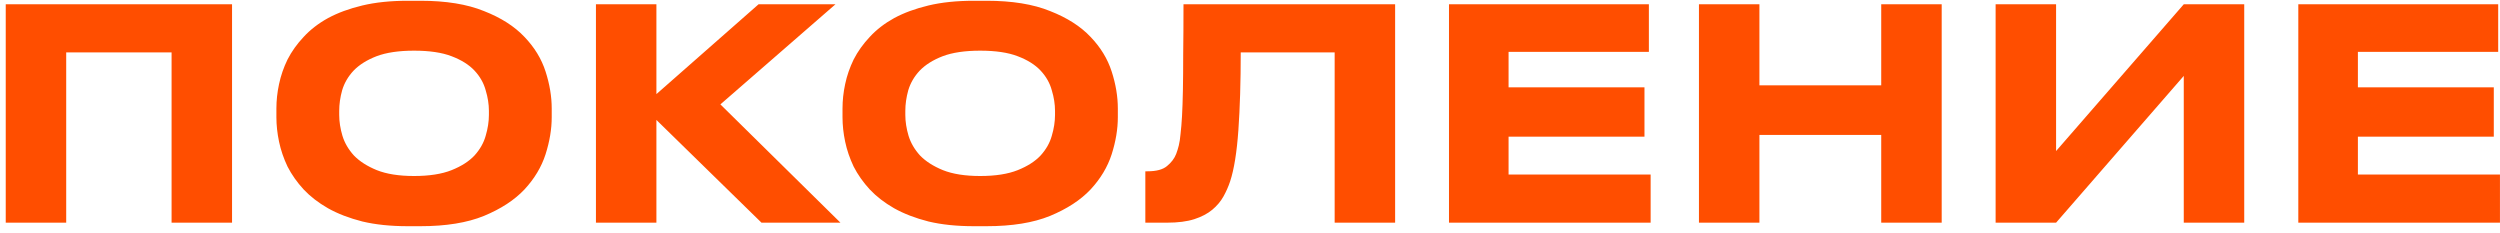 <svg width="247" height="23" viewBox="0 0 247 23" fill="none" xmlns="http://www.w3.org/2000/svg">
<path d="M0.567 0.424H22.926V22H16.952V5.18H6.541V22H0.567V0.424ZM41.547 0.076C44.06 0.076 46.148 0.414 47.811 1.091C49.493 1.748 50.827 2.599 51.813 3.643C52.799 4.668 53.495 5.808 53.901 7.065C54.307 8.322 54.51 9.54 54.51 10.719V11.589C54.51 12.749 54.307 13.967 53.901 15.243C53.495 16.5 52.799 17.66 51.813 18.723C50.827 19.767 49.493 20.637 47.811 21.333C46.148 22.01 44.06 22.348 41.547 22.348H40.271C38.589 22.348 37.1 22.193 35.805 21.884C34.509 21.555 33.378 21.12 32.412 20.579C31.464 20.038 30.662 19.419 30.005 18.723C29.347 18.008 28.816 17.254 28.41 16.461C28.023 15.649 27.743 14.827 27.569 13.996C27.395 13.165 27.308 12.362 27.308 11.589V10.719C27.308 9.926 27.395 9.124 27.569 8.312C27.743 7.481 28.023 6.669 28.41 5.876C28.816 5.083 29.347 4.339 30.005 3.643C30.662 2.928 31.464 2.309 32.412 1.787C33.378 1.265 34.509 0.849 35.805 0.54C37.1 0.231 38.589 0.076 40.271 0.076H41.547ZM48.304 10.951C48.304 10.294 48.197 9.617 47.985 8.921C47.791 8.206 47.424 7.558 46.883 6.978C46.341 6.398 45.587 5.924 44.621 5.557C43.673 5.19 42.436 5.006 40.909 5.006C39.401 5.006 38.163 5.19 37.197 5.557C36.249 5.924 35.495 6.398 34.935 6.978C34.393 7.558 34.016 8.206 33.804 8.921C33.61 9.617 33.514 10.294 33.514 10.951V11.357C33.514 12.014 33.62 12.701 33.833 13.416C34.045 14.112 34.422 14.76 34.964 15.359C35.524 15.939 36.278 16.422 37.226 16.809C38.192 17.196 39.42 17.389 40.909 17.389C42.417 17.389 43.654 17.196 44.621 16.809C45.587 16.422 46.341 15.939 46.883 15.359C47.424 14.76 47.791 14.112 47.985 13.416C48.197 12.701 48.304 12.014 48.304 11.357V10.951ZM64.853 11.85V22H58.879V0.424H64.853V9.298L74.945 0.424H82.543L71.175 10.313L83.036 22H75.235L64.853 11.85ZM97.479 0.076C99.993 0.076 102.081 0.414 103.743 1.091C105.425 1.748 106.759 2.599 107.745 3.643C108.731 4.668 109.427 5.808 109.833 7.065C110.239 8.322 110.442 9.54 110.442 10.719V11.589C110.442 12.749 110.239 13.967 109.833 15.243C109.427 16.5 108.731 17.66 107.745 18.723C106.759 19.767 105.425 20.637 103.743 21.333C102.081 22.01 99.993 22.348 97.479 22.348H96.203C94.521 22.348 93.033 22.193 91.737 21.884C90.442 21.555 89.311 21.12 88.344 20.579C87.397 20.038 86.595 19.419 85.937 18.723C85.28 18.008 84.748 17.254 84.342 16.461C83.956 15.649 83.675 14.827 83.501 13.996C83.327 13.165 83.24 12.362 83.24 11.589V10.719C83.24 9.926 83.327 9.124 83.501 8.312C83.675 7.481 83.956 6.669 84.342 5.876C84.748 5.083 85.28 4.339 85.937 3.643C86.595 2.928 87.397 2.309 88.344 1.787C89.311 1.265 90.442 0.849 91.737 0.54C93.033 0.231 94.521 0.076 96.203 0.076H97.479ZM104.236 10.951C104.236 10.294 104.13 9.617 103.917 8.921C103.724 8.206 103.357 7.558 102.815 6.978C102.274 6.398 101.52 5.924 100.553 5.557C99.606 5.19 98.369 5.006 96.841 5.006C95.333 5.006 94.096 5.19 93.129 5.557C92.182 5.924 91.428 6.398 90.867 6.978C90.326 7.558 89.949 8.206 89.736 8.921C89.543 9.617 89.446 10.294 89.446 10.951V11.357C89.446 12.014 89.553 12.701 89.765 13.416C89.978 14.112 90.355 14.76 90.896 15.359C91.457 15.939 92.211 16.422 93.158 16.809C94.125 17.196 95.353 17.389 96.841 17.389C98.349 17.389 99.587 17.196 100.553 16.809C101.52 16.422 102.274 15.939 102.815 15.359C103.357 14.76 103.724 14.112 103.917 13.416C104.13 12.701 104.236 12.014 104.236 11.357V10.951ZM131.864 5.18H122.584C122.584 8.119 122.506 10.68 122.352 12.865C122.197 15.05 121.926 16.732 121.54 17.911C121.366 18.433 121.143 18.936 120.873 19.419C120.602 19.902 120.235 20.337 119.771 20.724C119.307 21.111 118.717 21.42 118.002 21.652C117.286 21.884 116.387 22 115.305 22H113.159V16.925H113.362C114.251 16.925 114.899 16.751 115.305 16.403C115.73 16.055 116.03 15.659 116.204 15.214C116.3 14.963 116.387 14.682 116.465 14.373C116.542 14.064 116.6 13.677 116.639 13.213C116.697 12.73 116.745 12.15 116.784 11.473C116.822 10.777 116.851 9.926 116.871 8.921C116.89 7.896 116.9 6.698 116.9 5.325C116.919 3.933 116.929 2.299 116.929 0.424H137.838V22H131.864V5.18ZM162.909 0.424V5.122H149.047V8.631H162.474V13.503H149.047V17.244H163.083V22H143.16V0.424H162.909ZM185.865 13.329H173.83V22H167.856V0.424H173.83V8.428H185.865V0.424H191.839V22H185.865V13.329ZM215.756 7.5L203.141 22H197.167V0.424H203.141V14.924L215.756 0.424H221.73V22H215.756V7.5ZM246.822 0.424V5.122H232.96V8.631H246.387V13.503H232.96V17.244H246.996V22H227.073V0.424H246.822Z" fill="#FF4E00"/>
</svg>
